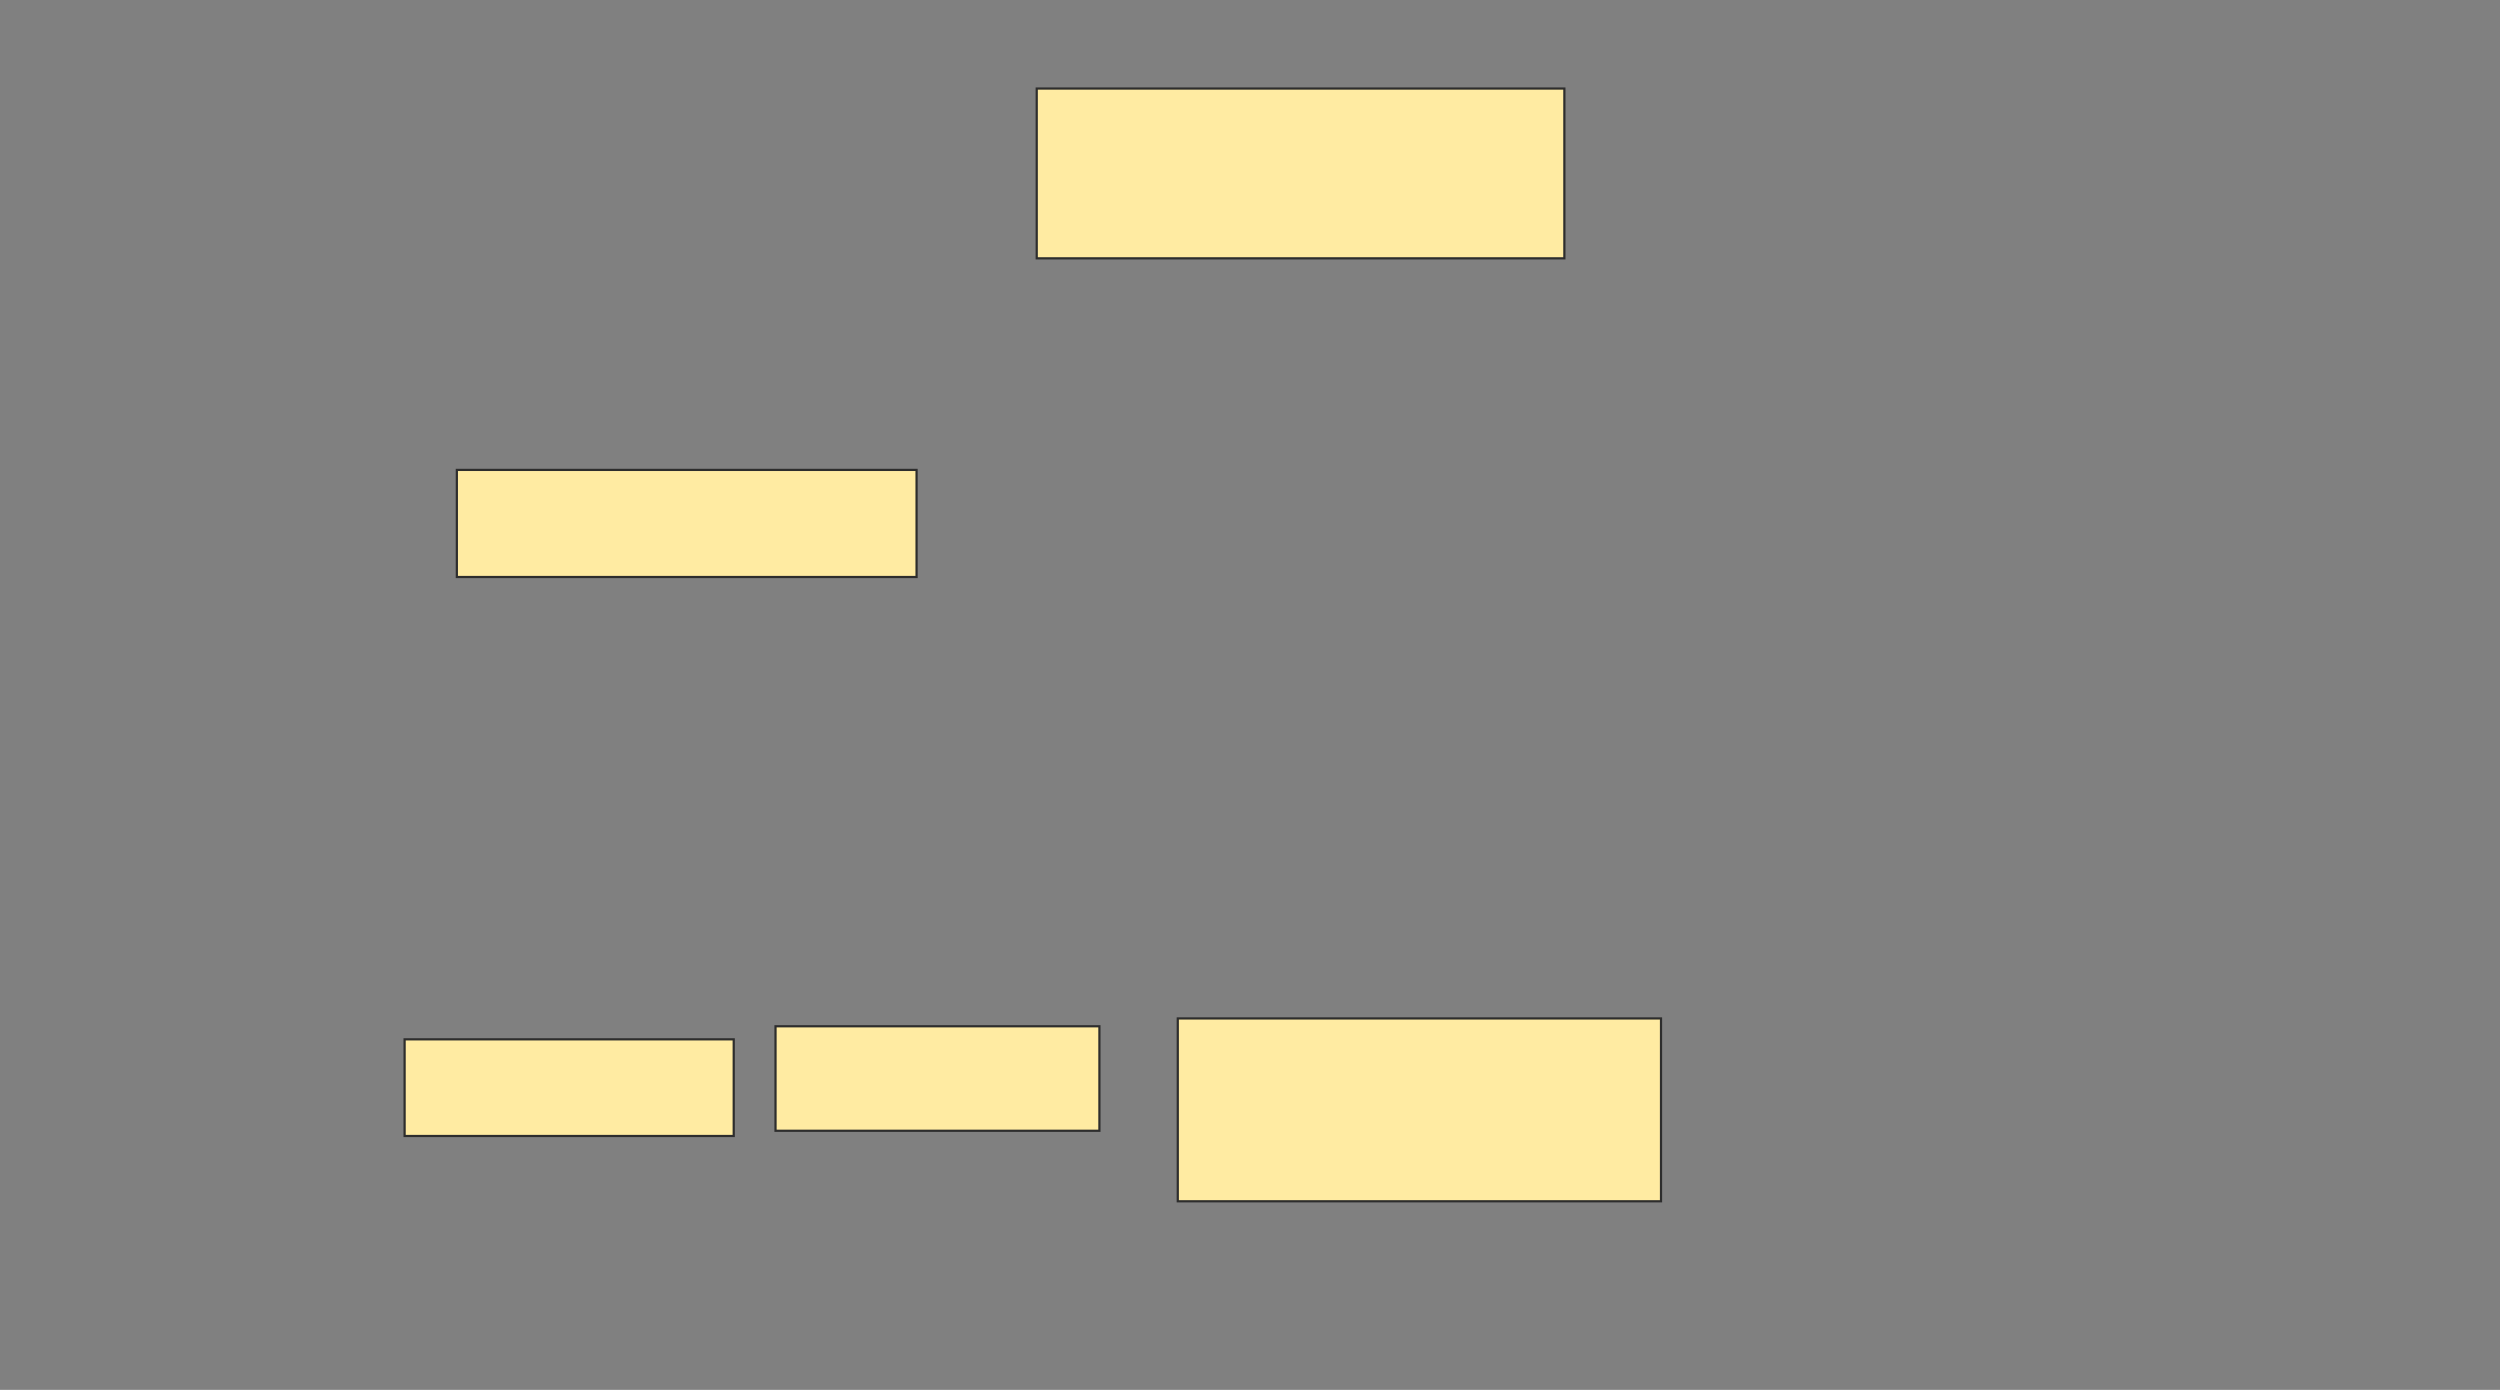 <svg xmlns="http://www.w3.org/2000/svg" width="1126" height="626">
 <rect width="100%" height="100%" fill="#808080" stroke="none"/>
 <!-- Created with Image Occlusion Enhanced -->
 <g>
  <title>Labels</title>
 </g>
 <g>
  <title>Masks</title>
  <rect id="6ecb2b77794642619d8885981fca38b3-ao-1" height="48.235" width="207.059" y="211.647" x="205.765" stroke="#2D2D2D" fill="#FFEBA2"/>
  <rect id="6ecb2b77794642619d8885981fca38b3-ao-2" height="76.471" width="237.647" y="39.882" x="466.941" stroke="#2D2D2D" fill="#FFEBA2"/>
  <rect id="6ecb2b77794642619d8885981fca38b3-ao-3" height="43.529" width="148.235" y="468.118" x="182.235" stroke-linecap="null" stroke-linejoin="null" stroke-dasharray="null" stroke="#2D2D2D" fill="#FFEBA2"/>
  <rect id="6ecb2b77794642619d8885981fca38b3-ao-4" height="47.059" width="145.882" y="462.235" x="349.294" stroke-linecap="null" stroke-linejoin="null" stroke-dasharray="null" stroke="#2D2D2D" fill="#FFEBA2"/>
  <rect id="6ecb2b77794642619d8885981fca38b3-ao-5" height="82.353" width="217.647" y="458.706" x="530.471" stroke-linecap="null" stroke-linejoin="null" stroke-dasharray="null" stroke="#2D2D2D" fill="#FFEBA2"/>
 </g>
</svg>